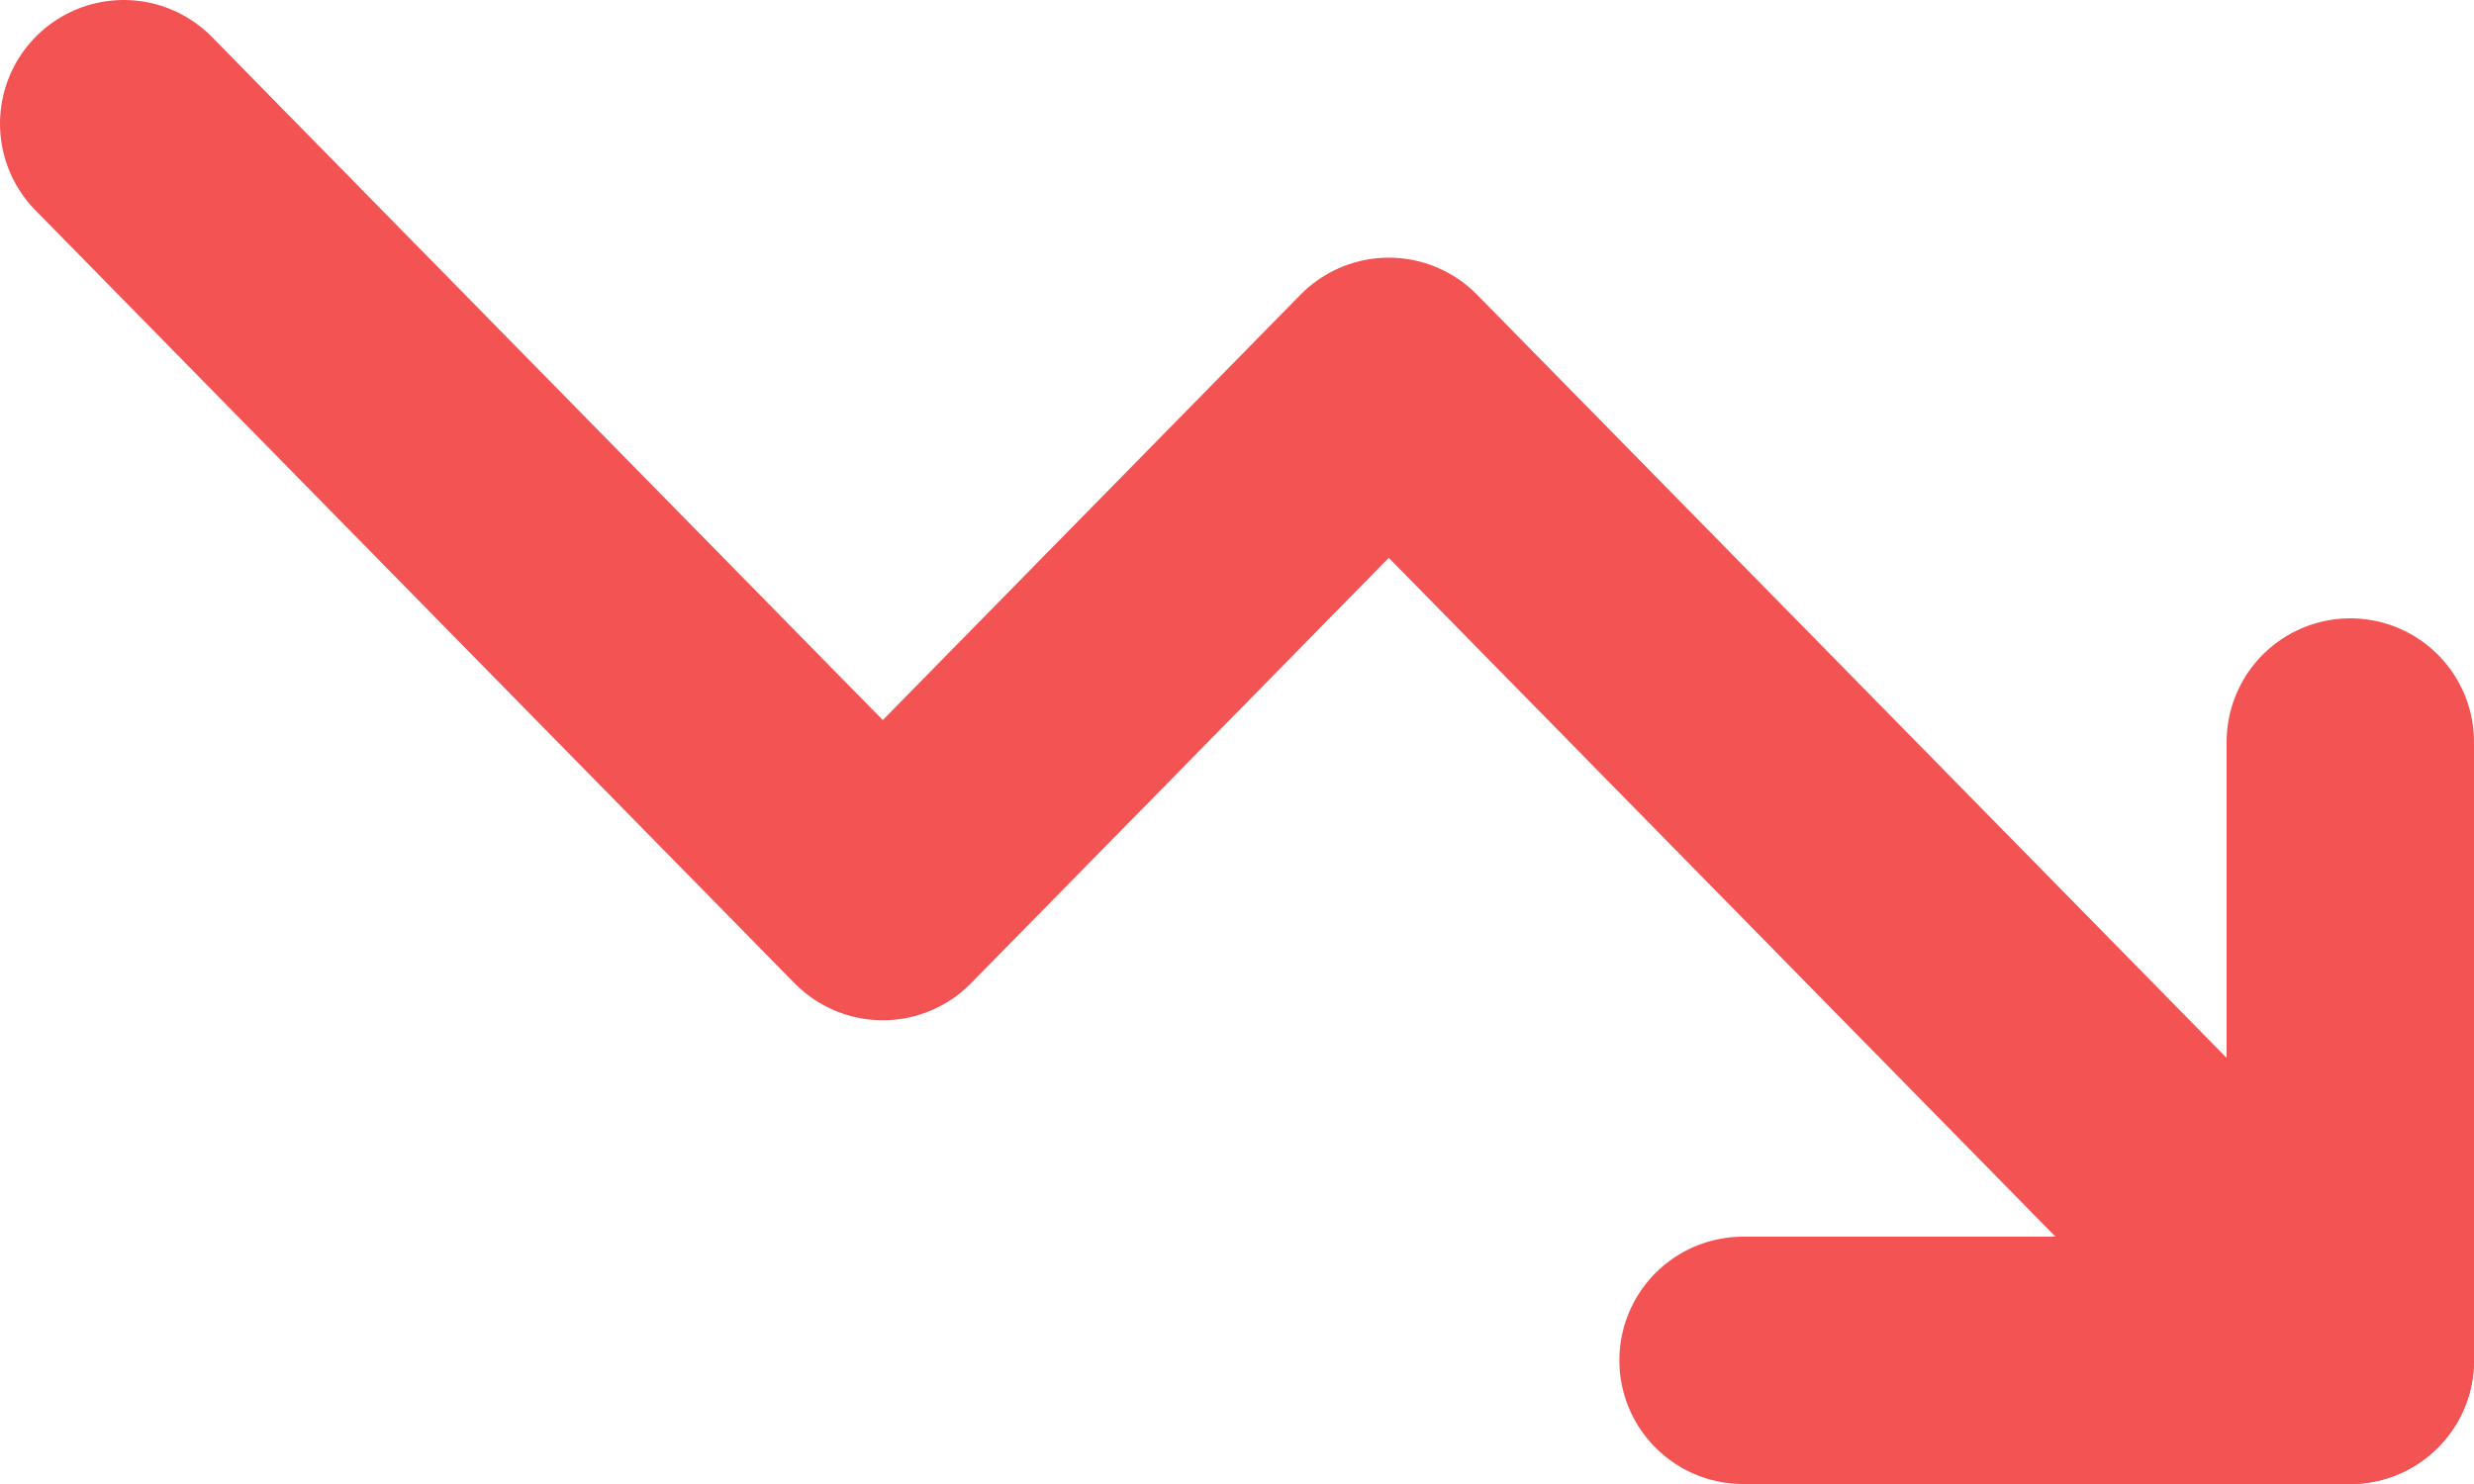 <svg width="40" height="24" viewBox="0 0 40 24" fill="none" xmlns="http://www.w3.org/2000/svg">
<path d="M38 22L22.454 6.167L14.273 14.5L2 2" stroke="#F45353" stroke-width="4" stroke-linecap="round" stroke-linejoin="round"/>
<path d="M28.182 22H38V12" stroke="#F45353" stroke-width="4" stroke-linecap="round" stroke-linejoin="round"/>
</svg>
